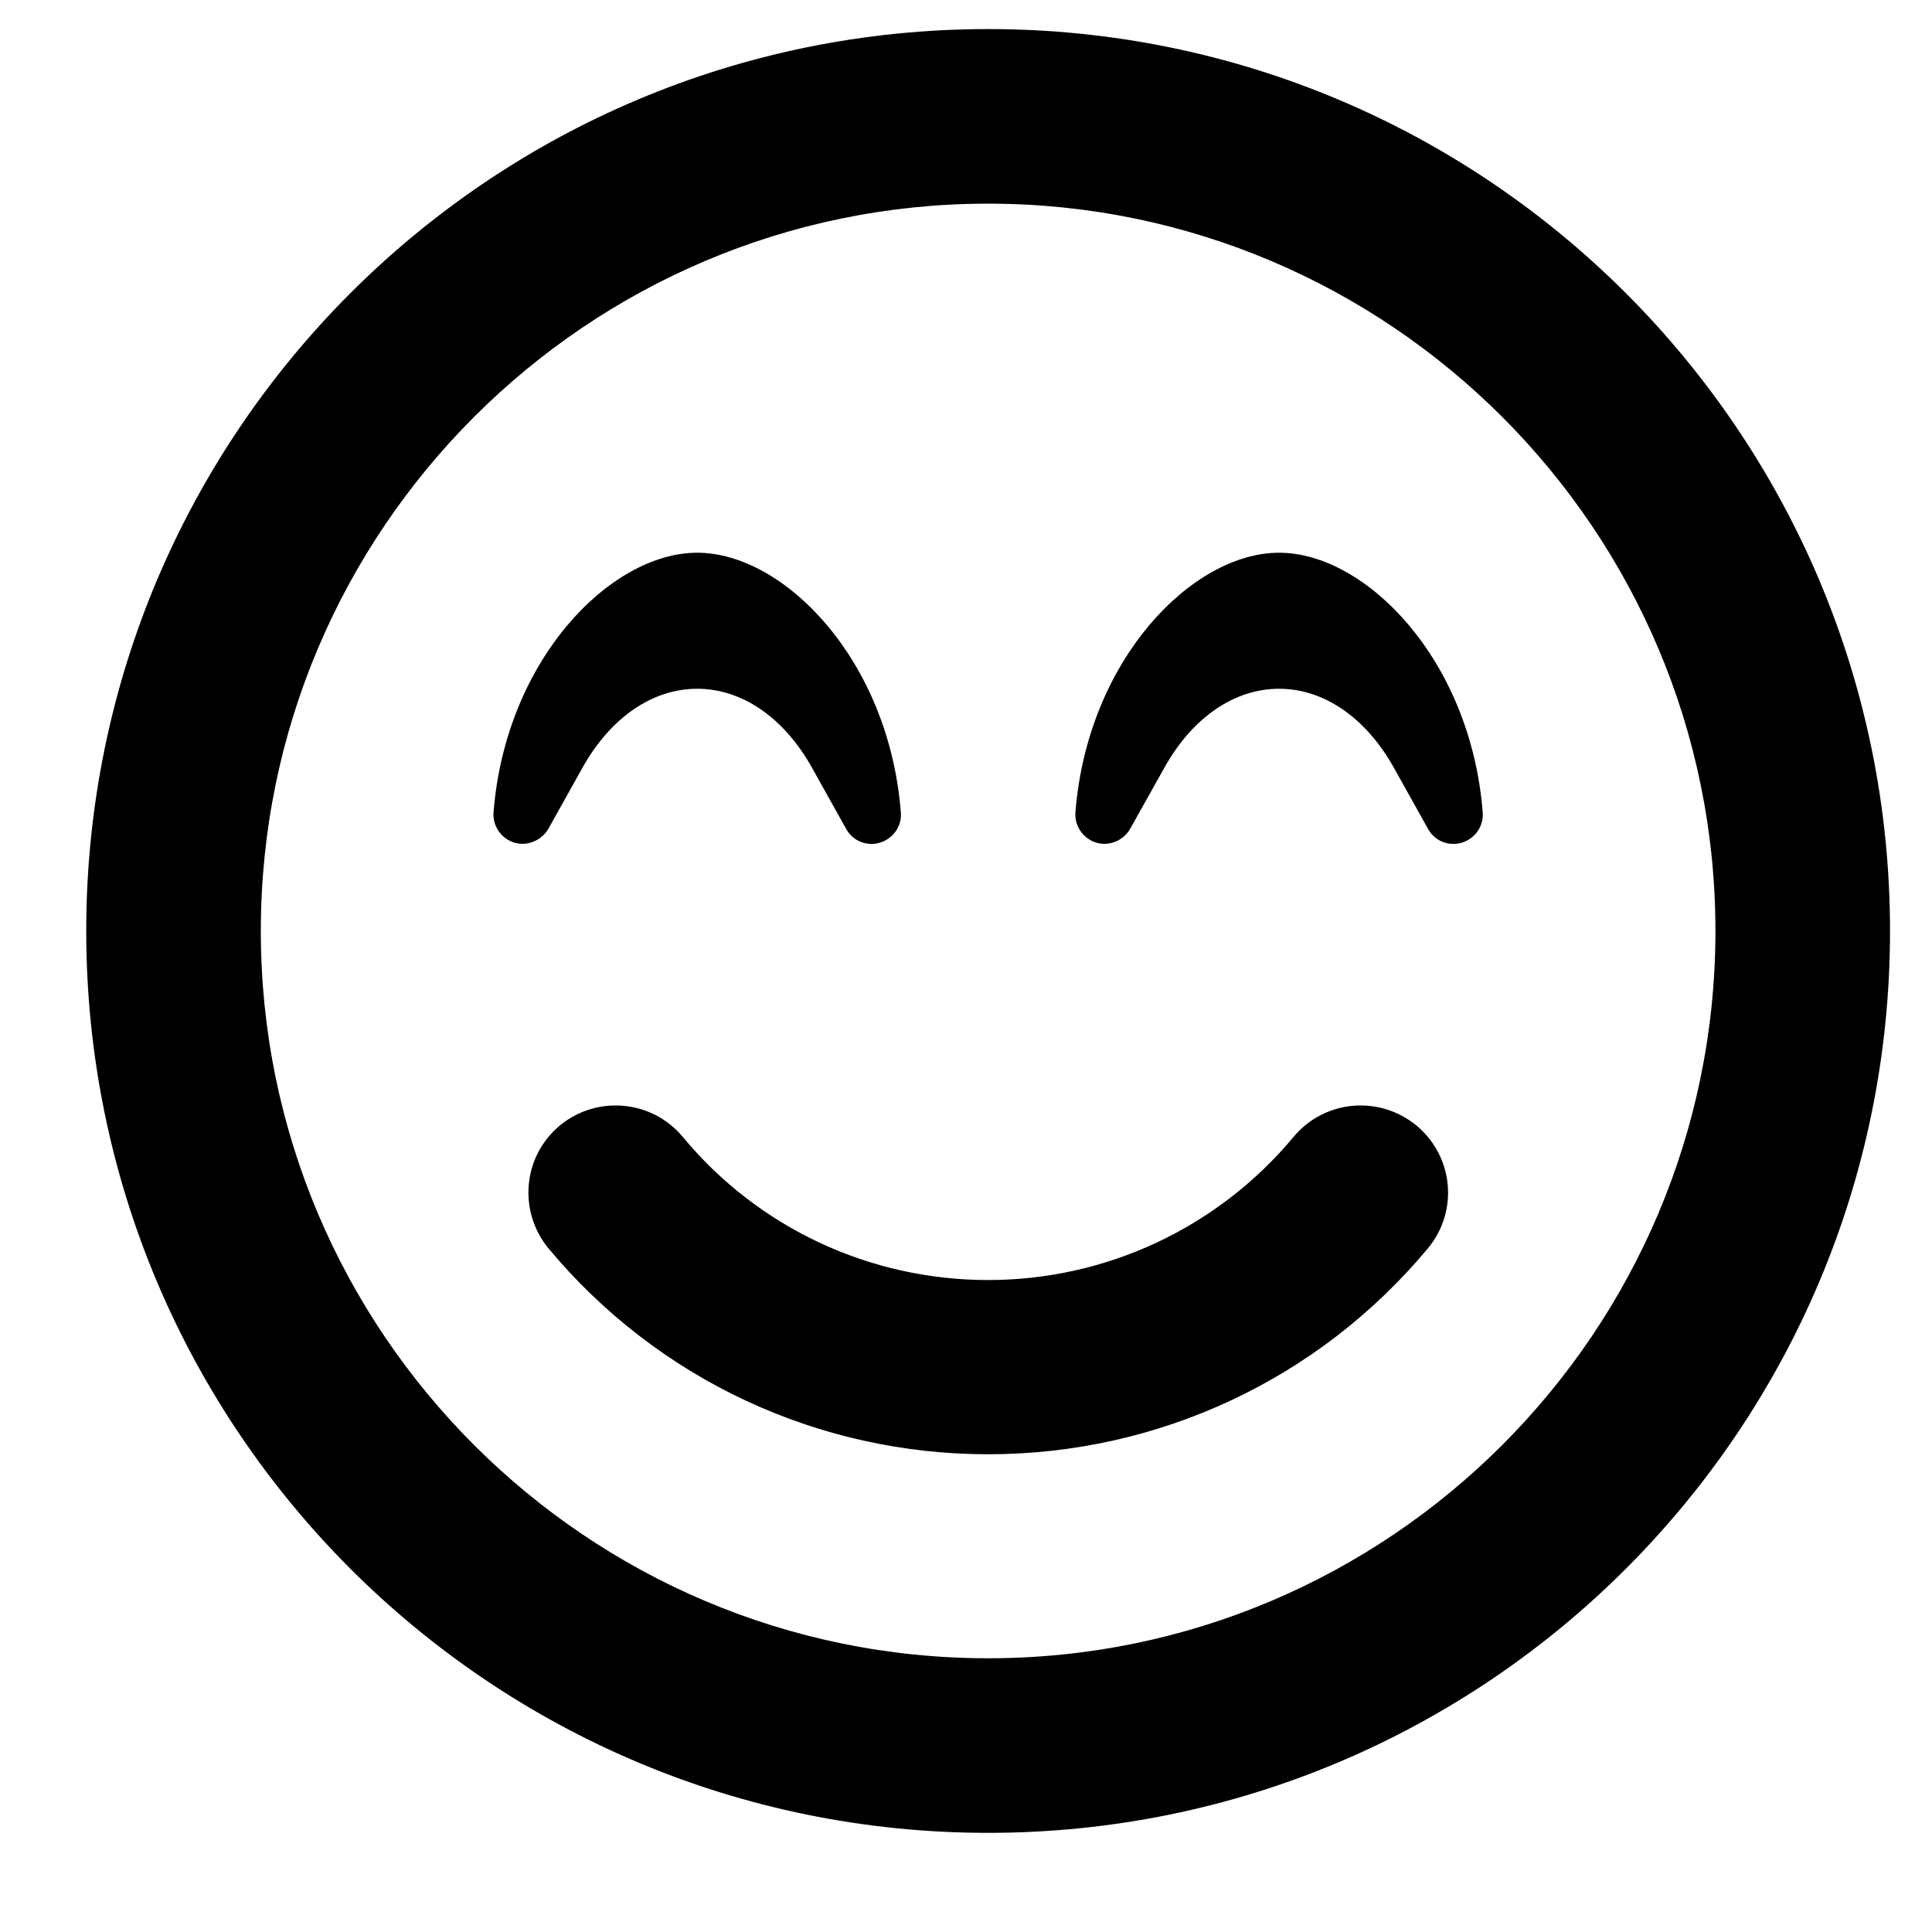 <svg width="22" height="22" viewBox="0 0 22 22" fill="none" xmlns="http://www.w3.org/2000/svg">
<g clip-path="url(#clip0_201_6024)">
<path d="M11.252 0.331C5.579 0.331 0.982 4.928 0.982 10.601C0.982 16.274 5.579 20.871 11.252 20.871C16.925 20.871 21.522 16.274 21.522 10.601C21.522 4.928 16.925 0.331 11.252 0.331ZM11.252 18.883C6.685 18.883 2.97 15.169 2.97 10.601C2.97 6.034 6.685 2.319 11.252 2.319C15.82 2.319 19.534 6.034 19.534 10.601C19.534 15.169 15.82 18.883 11.252 18.883ZM14.731 12.945C13.869 13.98 12.598 14.576 11.252 14.576C9.906 14.576 8.635 13.984 7.774 12.945C7.422 12.523 6.796 12.469 6.374 12.817C5.952 13.169 5.898 13.794 6.246 14.216C7.488 15.707 9.314 16.56 11.252 16.56C13.19 16.56 15.017 15.707 16.259 14.216C16.611 13.794 16.553 13.169 16.13 12.817C15.708 12.469 15.083 12.523 14.731 12.945ZM6.635 8.738C6.954 8.17 7.43 7.843 7.939 7.843C8.449 7.843 8.925 8.17 9.244 8.738L9.637 9.442C9.724 9.595 9.894 9.636 10.022 9.595C10.171 9.549 10.271 9.408 10.258 9.251C10.122 7.508 8.925 6.294 7.939 6.294C6.954 6.294 5.757 7.508 5.62 9.251C5.608 9.404 5.707 9.549 5.856 9.595C5.997 9.64 6.163 9.574 6.242 9.442L6.635 8.738ZM14.565 6.294C13.579 6.294 12.383 7.508 12.246 9.251C12.234 9.404 12.333 9.549 12.482 9.595C12.627 9.64 12.789 9.574 12.867 9.442L13.261 8.738C13.579 8.17 14.056 7.843 14.565 7.843C15.074 7.843 15.551 8.17 15.87 8.738L16.263 9.442C16.35 9.595 16.52 9.636 16.648 9.595C16.797 9.549 16.896 9.408 16.884 9.251C16.747 7.508 15.551 6.294 14.565 6.294Z" fill="black"/>
</g>
<defs>
<clipPath id="clip0_201_6024">
<rect width="20.54" height="21.202" fill="white" transform="translate(0.983)"/>
</clipPath>
</defs>
</svg>
